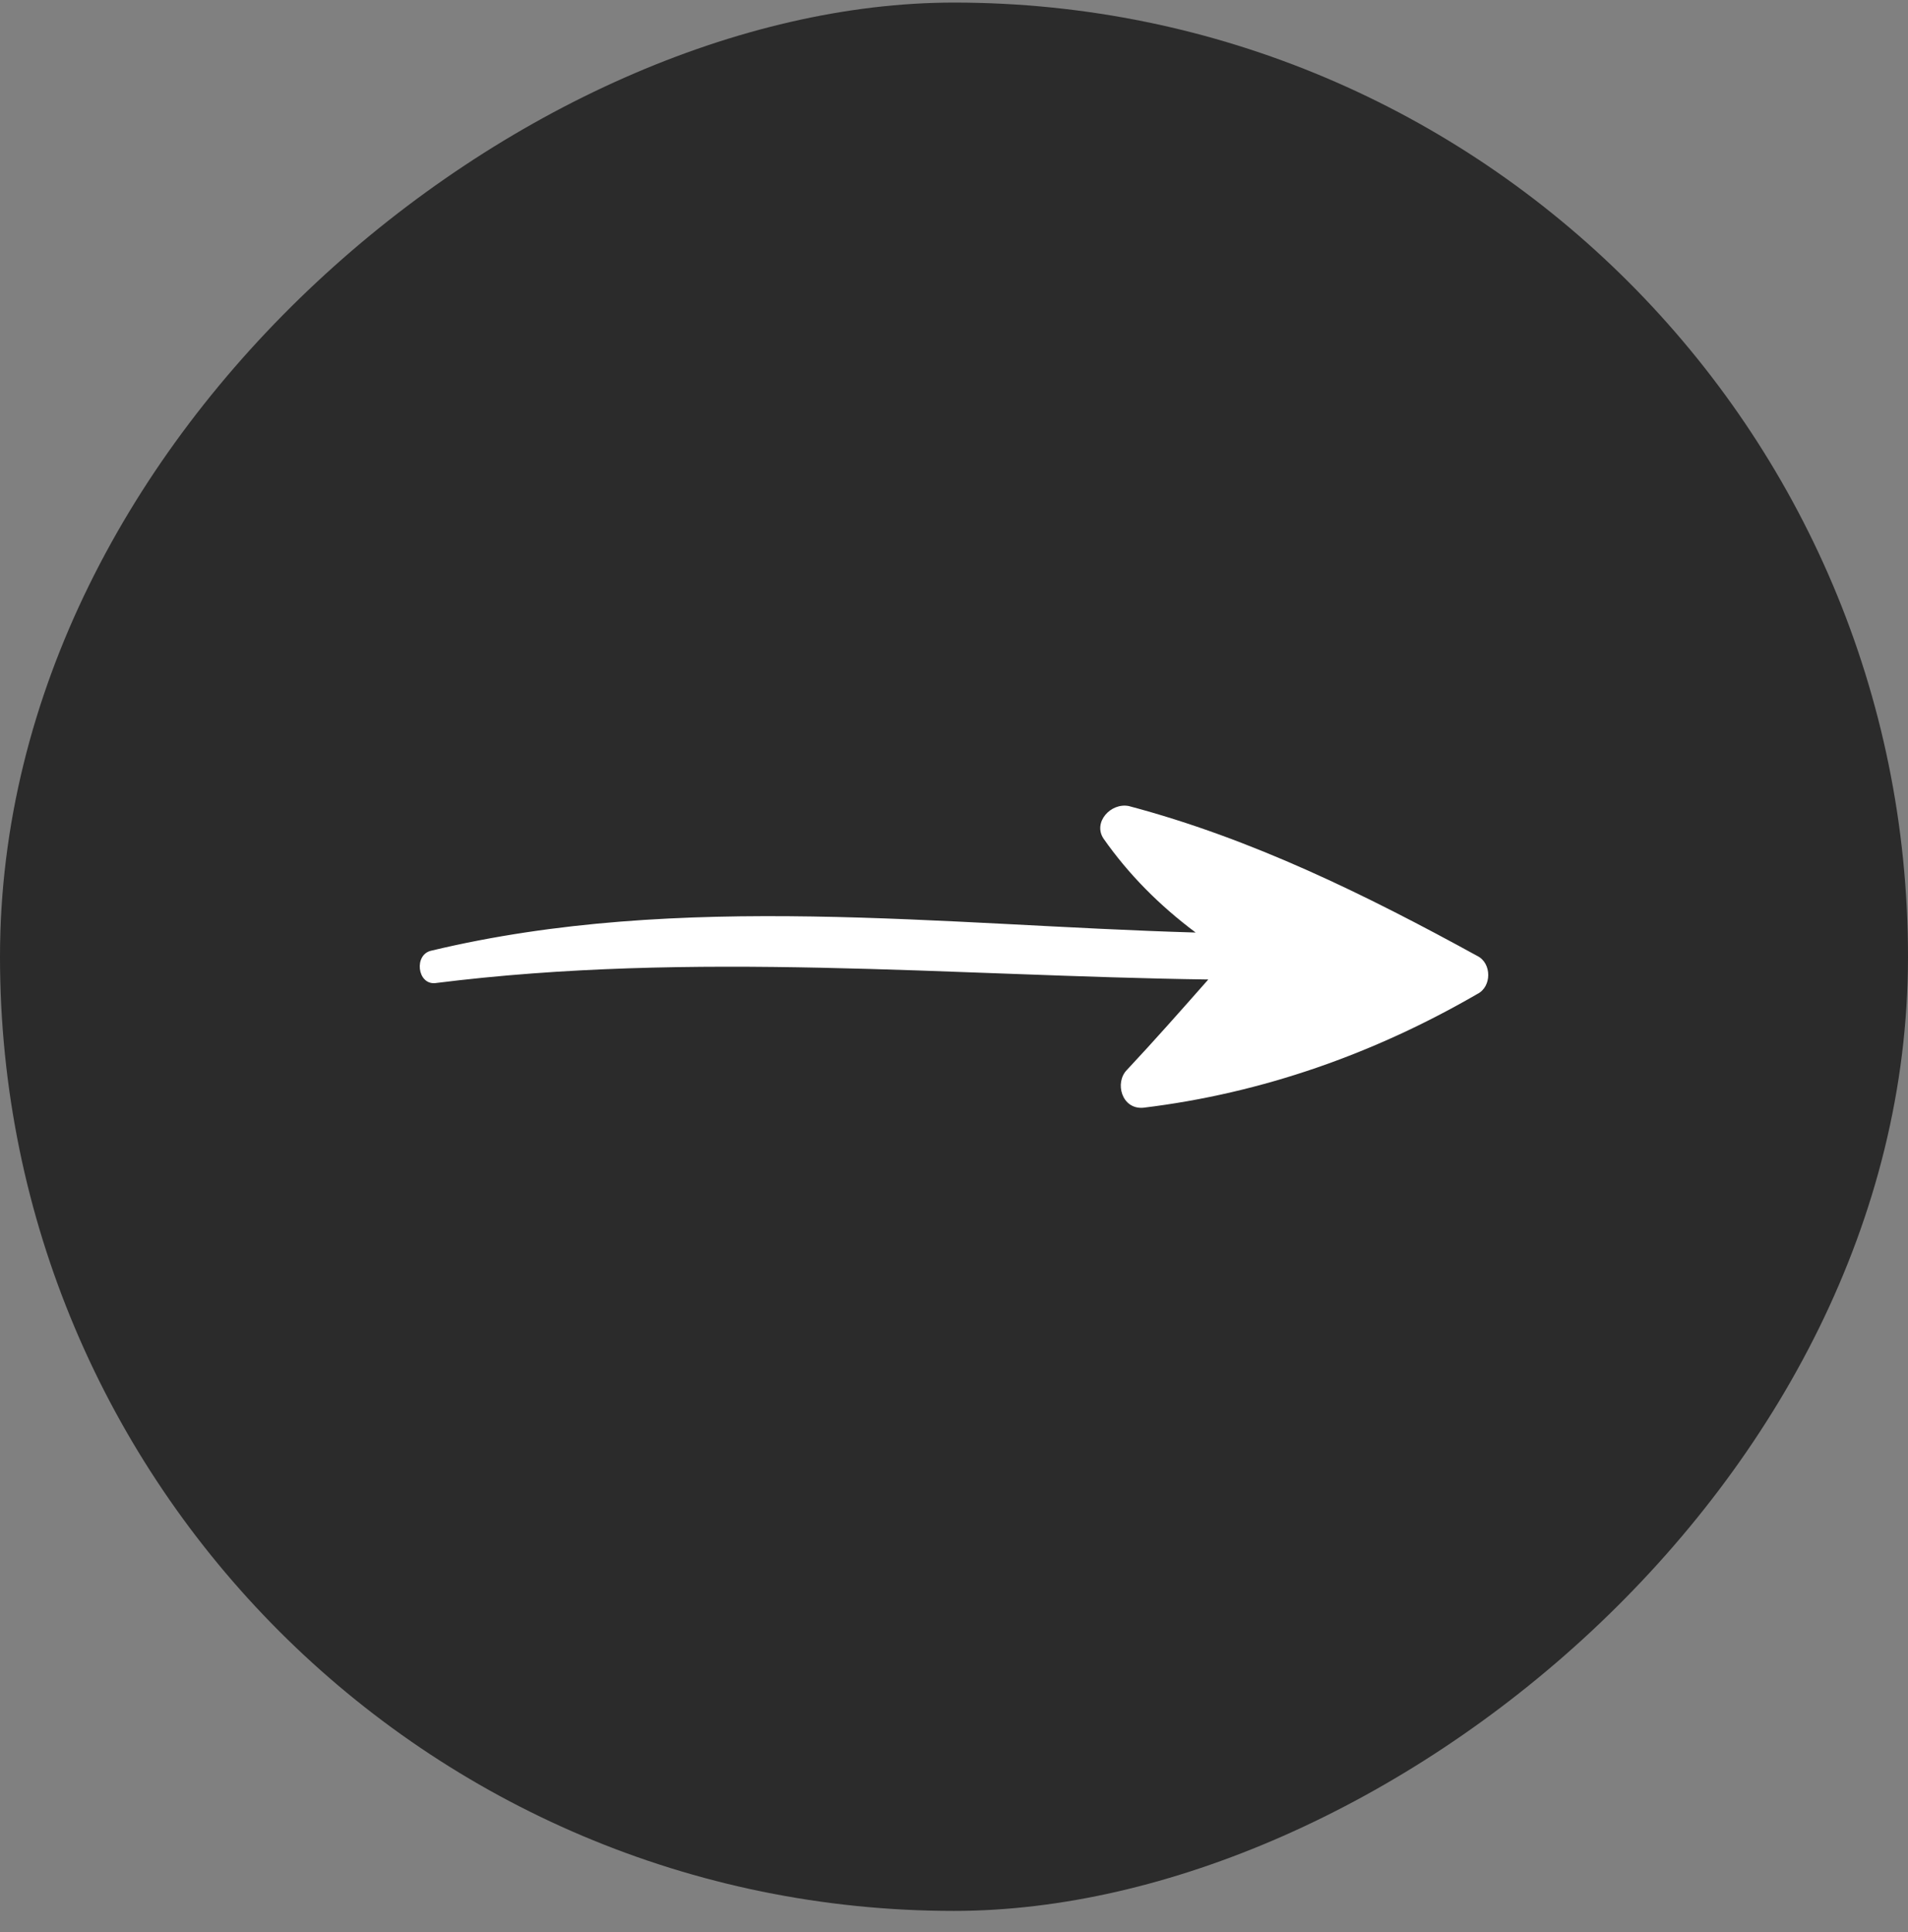 <svg width="80" height="81" viewBox="0 0 80 81" fill="none" xmlns="http://www.w3.org/2000/svg">
<rect x="0" y="0" width="80" height="81" fill="#808080" stroke="none"/>
<rect x="80" y="0.108" width="80" height="80" rx="40" transform="rotate(90 80 0.108)" fill="#2B2B2B"/>
<path d="M61.946 41.667C62.551 41.364 62.551 40.38 61.946 40.077C57.25 37.502 52.479 35.155 47.33 33.791C46.572 33.64 45.815 34.473 46.269 35.155C47.33 36.669 48.617 37.957 50.132 39.093C39.529 38.79 28.549 37.351 18.098 39.85C17.34 40.001 17.492 41.289 18.249 41.213C29.079 39.85 39.832 40.91 50.662 41.062C49.526 42.349 48.39 43.636 47.254 44.848C46.724 45.378 47.027 46.514 47.935 46.438C52.934 45.833 57.629 44.166 61.946 41.667ZM52.934 40.834C53.615 40.38 53.464 39.093 52.404 39.093C52.328 39.093 52.252 39.093 52.252 39.093C51.343 38.184 50.434 37.351 49.526 36.366C53.009 37.578 56.266 39.093 59.522 40.834C56.569 42.349 53.539 43.485 50.283 44.091C51.04 43.258 51.798 42.349 52.631 41.516C52.934 41.364 53.009 41.062 52.934 40.834Z" fill="white"/>
<path d="M60.4 41.308L48.8 44.908L52 40.508C50.533 38.774 47.84 35.228 48.8 34.908C49.76 34.588 56.933 39.041 60.4 41.308Z" fill="white"/>
</svg>
